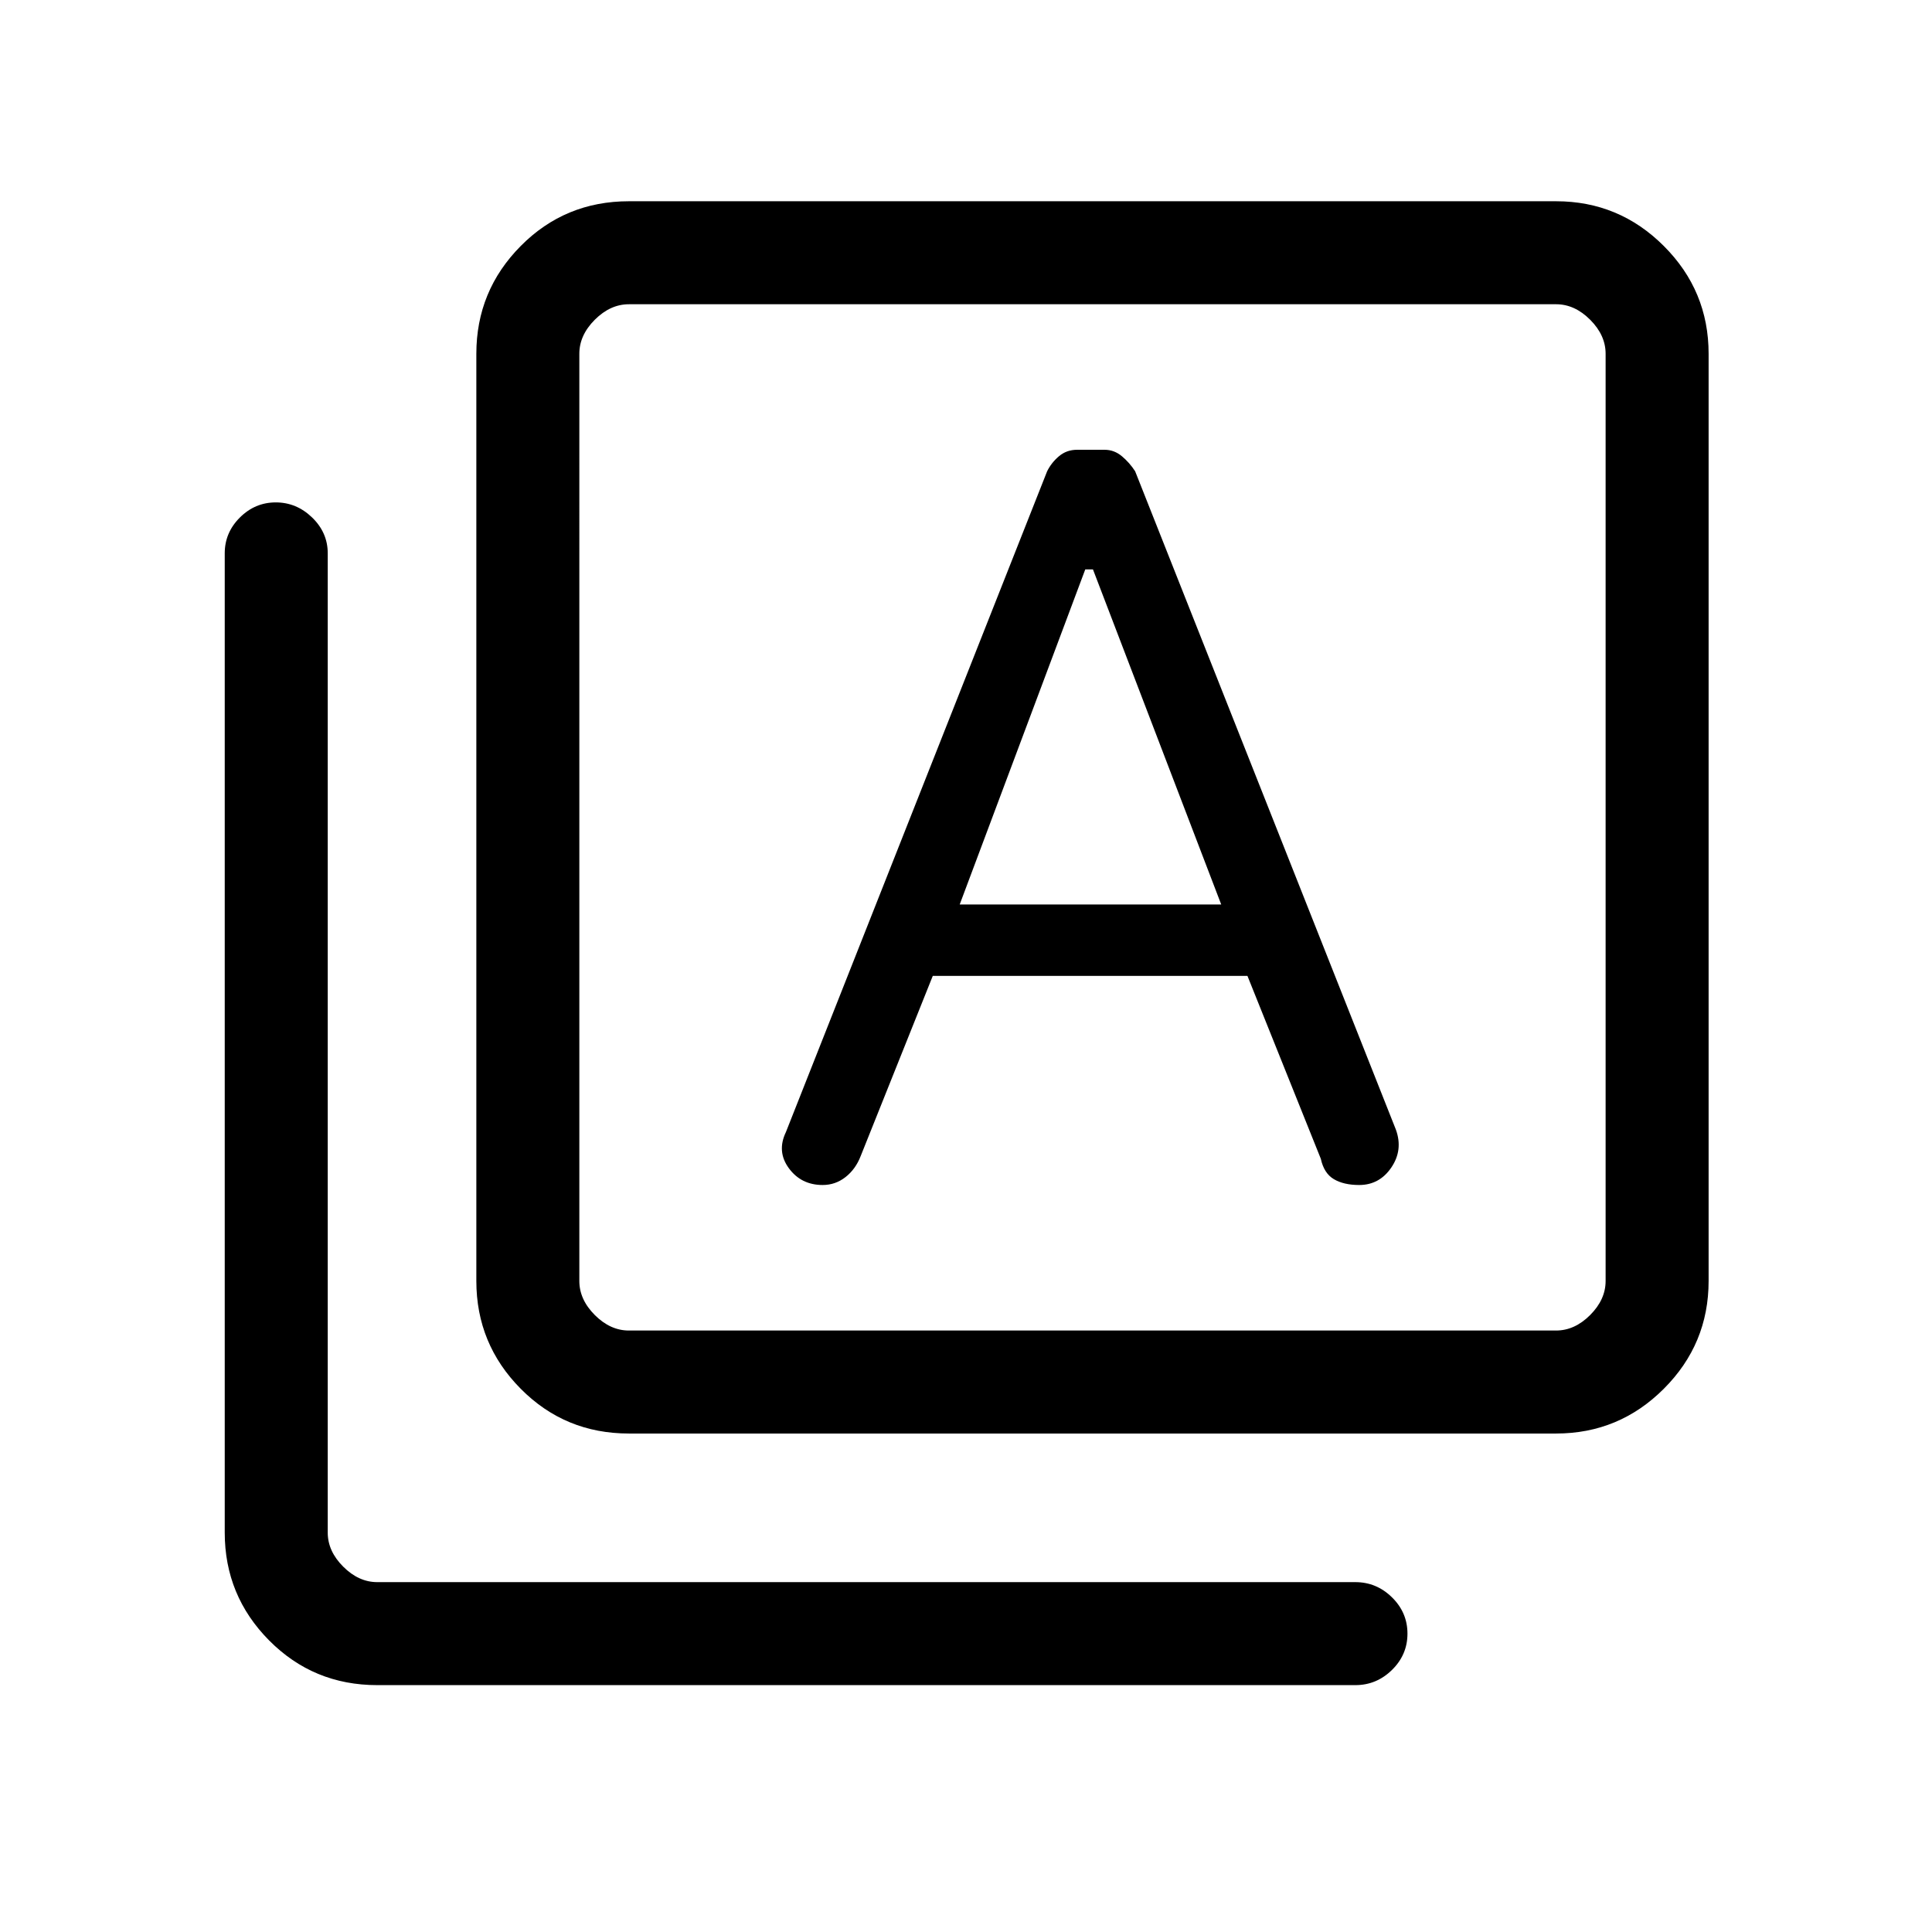 <svg xmlns="http://www.w3.org/2000/svg" height="40" viewBox="0 -960 960 960" width="40"><path d="M463.49-475.08h156.36l36.46 90.88q1.56 7.2 6.46 10.11 4.9 2.91 12.59 2.91 10.08 0 15.99-8.7 5.91-8.71 2.27-18.79L564.05-725.82q-2.79-4.31-6.61-7.5-3.81-3.19-8.61-3.19h-13.61q-5.22 0-9 3.19-3.78 3.19-5.91 7.5l-129.8 328.36q-4.64 9.64 1.48 17.96 6.12 8.32 16.78 8.32 6.35 0 11.37-3.94 5.02-3.93 7.55-10.5l35.8-89.46Zm13.38-35.48 62.4-166.52h3.81l63.74 166.52H476.87ZM312.49-247.69q-31.73 0-53.76-22.25-22.04-22.24-22.04-53.55v-460.72q0-31.3 22.04-53.54Q280.76-860 312.49-860h460.72q31.3 0 53.54 22.25Q849-815.51 849-784.21v460.72q0 31.31-22.25 53.55-22.24 22.25-53.54 22.25H312.49Zm0-51.18h460.72q9.23 0 16.92-7.69 7.69-7.7 7.69-16.93v-460.72q0-9.23-7.69-16.92-7.69-7.69-16.92-7.69H312.49q-9.23 0-16.93 7.69-7.69 7.69-7.69 16.92v460.72q0 9.23 7.69 16.93 7.7 7.69 16.93 7.69Zm-125.03 176.2q-31.73 0-53.76-22.24-22.03-22.25-22.03-53.55V-685.1q0-10.25 7.53-17.76 7.54-7.5 17.84-7.5 10.29 0 18.05 7.5 7.76 7.51 7.76 17.76v486.64q0 9.23 7.69 16.92 7.69 7.69 16.92 7.69h485.98q10.53 0 18.22 7.55 7.7 7.55 7.7 18.05 0 10.49-7.7 18.04-7.69 7.54-18.22 7.54H187.46Zm100.41-686.15V-298.87-808.82Z"/></svg>